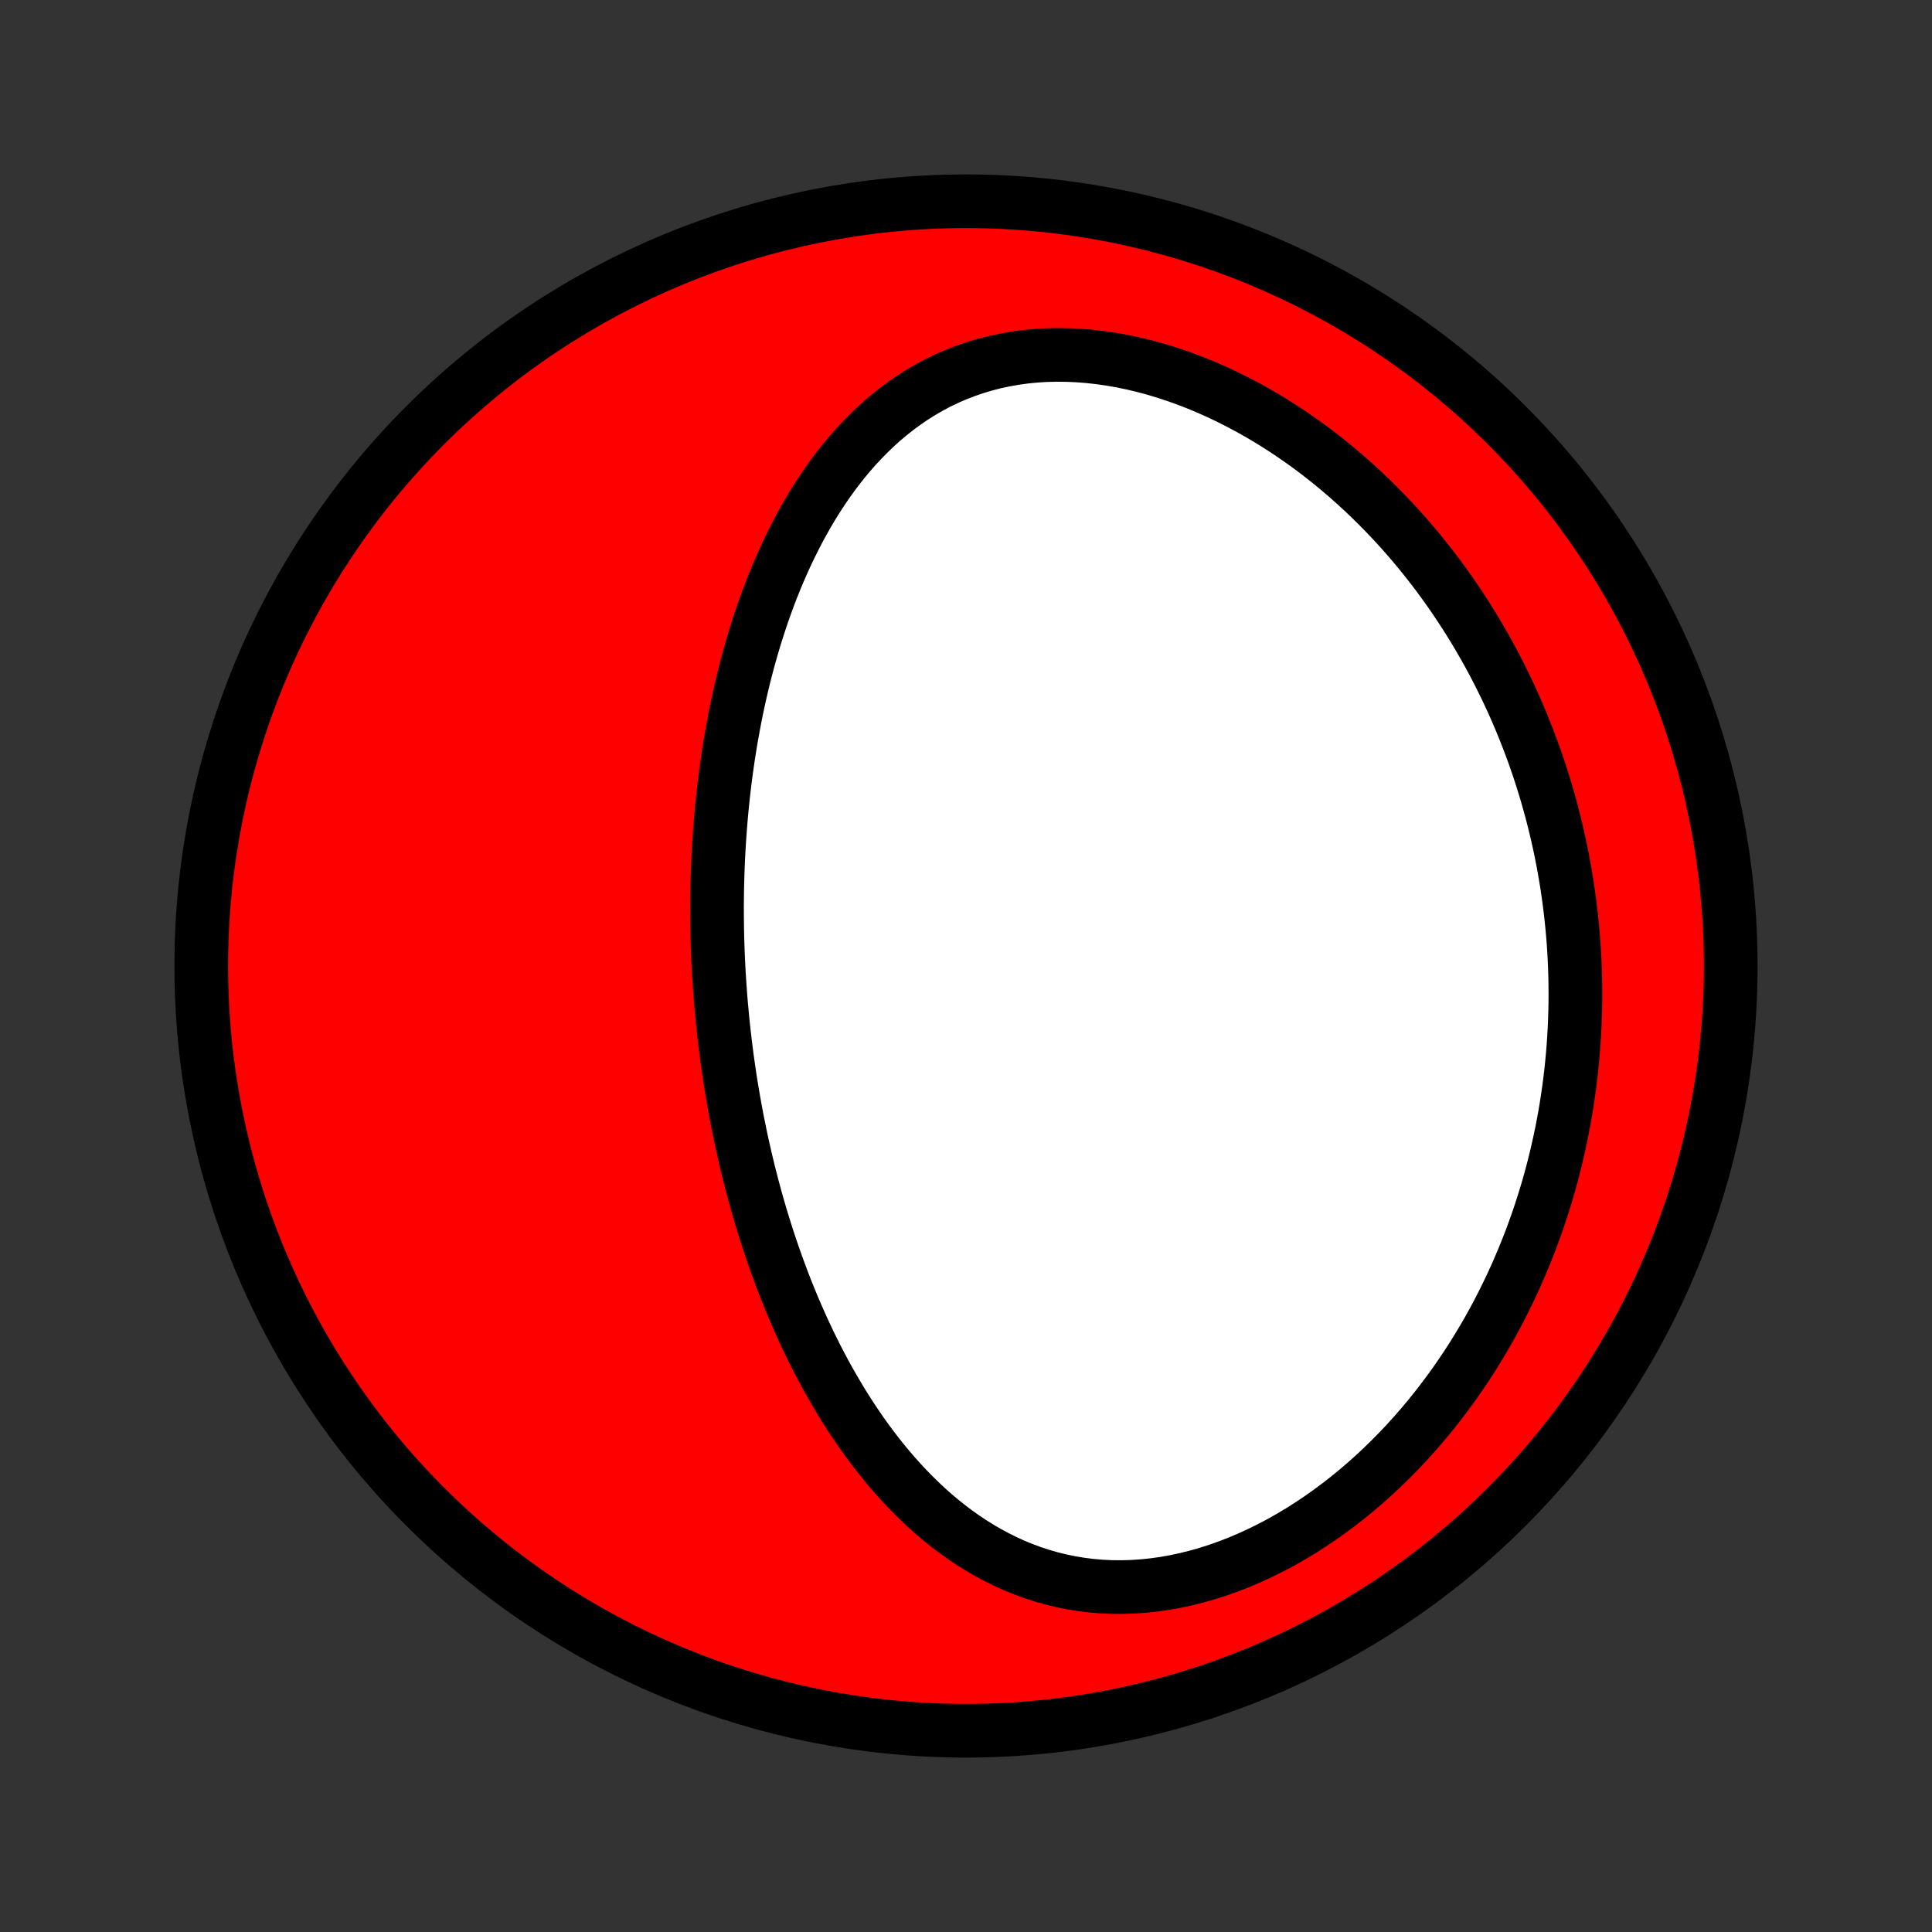 <?xml version="1.0" encoding="utf-8" standalone="no"?>
<!DOCTYPE svg PUBLIC "-//W3C//DTD SVG 1.1//EN"
  "http://www.w3.org/Graphics/SVG/1.1/DTD/svg11.dtd">
<!-- Created with matplotlib (http://matplotlib.org/) -->
<svg height="72pt" version="1.1" viewBox="0 0 72 72" width="72pt" xmlns="http://www.w3.org/2000/svg" xmlns:xlink="http://www.w3.org/1999/xlink">
 <rect x="0" y="0" width="72" height="72" fill="#333333" stroke="none"/>
 <defs>
  <style type="text/css">
*{stroke-linecap:butt;stroke-linejoin:round;}
  </style>
 </defs>
 <g id="figure_1">
  <g id="patch_1">
   <path d="
M0 72
L72 72
L72 0
L0 0
z
" style="fill:none;"/>
  </g>
  <g id="axes_1">
   <g id="PatchCollection_1">
    <defs>
     <path d="
M36 -7.5
C43.558 -7.5 50.808 -10.503 56.153 -15.848
C61.497 -21.192 64.5 -28.442 64.5 -36
C64.5 -43.558 61.497 -50.808 56.153 -56.153
C50.808 -61.497 43.558 -64.5 36 -64.5
C28.442 -64.5 21.192 -61.497 15.848 -56.153
C10.503 -50.808 7.5 -43.558 7.5 -36
C7.5 -28.442 10.503 -21.192 15.848 -15.848
C21.192 -10.503 28.442 -7.5 36 -7.5
z
" id="C0_0_a811fe30f3"/>
     <path d="
M26.885 -34.441
L26.862 -34.705
L26.841 -34.97
L26.822 -35.236
L26.804 -35.501
L26.788 -35.767
L26.774 -36.033
L26.761 -36.3
L26.75 -36.567
L26.741 -36.835
L26.733 -37.103
L26.728 -37.371
L26.724 -37.641
L26.722 -37.911
L26.721 -38.181
L26.723 -38.453
L26.726 -38.725
L26.731 -38.997
L26.738 -39.271
L26.747 -39.545
L26.758 -39.821
L26.77 -40.097
L26.785 -40.374
L26.802 -40.652
L26.821 -40.931
L26.842 -41.212
L26.865 -41.493
L26.89 -41.775
L26.918 -42.058
L26.948 -42.343
L26.98 -42.628
L27.015 -42.915
L27.052 -43.203
L27.092 -43.492
L27.134 -43.782
L27.179 -44.073
L27.227 -44.366
L27.278 -44.659
L27.331 -44.954
L27.388 -45.25
L27.447 -45.547
L27.51 -45.845
L27.576 -46.144
L27.645 -46.444
L27.718 -46.745
L27.794 -47.047
L27.874 -47.35
L27.958 -47.653
L28.046 -47.958
L28.137 -48.263
L28.233 -48.568
L28.333 -48.874
L28.437 -49.18
L28.546 -49.487
L28.659 -49.794
L28.777 -50.1
L28.9 -50.406
L29.028 -50.712
L29.162 -51.017
L29.3 -51.322
L29.445 -51.626
L29.595 -51.928
L29.75 -52.229
L29.912 -52.528
L30.08 -52.825
L30.254 -53.12
L30.435 -53.412
L30.623 -53.701
L30.817 -53.987
L31.019 -54.269
L31.227 -54.547
L31.444 -54.821
L31.667 -55.089
L31.898 -55.352
L32.138 -55.609
L32.385 -55.86
L32.64 -56.104
L32.903 -56.341
L33.175 -56.569
L33.455 -56.789
L33.743 -57
L34.04 -57.202
L34.345 -57.393
L34.658 -57.574
L34.979 -57.744
L35.309 -57.902
L35.646 -58.048
L35.991 -58.181
L36.343 -58.302
L36.703 -58.41
L37.069 -58.504
L37.441 -58.584
L37.819 -58.65
L38.202 -58.703
L38.59 -58.741
L38.983 -58.765
L39.379 -58.774
L39.778 -58.77
L40.18 -58.752
L40.583 -58.72
L40.988 -58.675
L41.394 -58.616
L41.8 -58.545
L42.205 -58.461
L42.609 -58.365
L43.012 -58.257
L43.413 -58.137
L43.812 -58.006
L44.207 -57.865
L44.599 -57.714
L44.988 -57.552
L45.372 -57.382
L45.752 -57.202
L46.127 -57.014
L46.498 -56.818
L46.863 -56.614
L47.223 -56.403
L47.577 -56.185
L47.925 -55.961
L48.267 -55.73
L48.603 -55.494
L48.934 -55.252
L49.257 -55.005
L49.575 -54.753
L49.886 -54.497
L50.191 -54.236
L50.489 -53.972
L50.781 -53.704
L51.066 -53.433
L51.346 -53.158
L51.618 -52.881
L51.885 -52.6
L52.145 -52.318
L52.399 -52.033
L52.646 -51.746
L52.888 -51.457
L53.123 -51.166
L53.352 -50.874
L53.576 -50.58
L53.793 -50.285
L54.005 -49.988
L54.211 -49.691
L54.411 -49.392
L54.606 -49.093
L54.796 -48.792
L54.98 -48.491
L55.158 -48.19
L55.332 -47.887
L55.5 -47.585
L55.664 -47.281
L55.822 -46.978
L55.975 -46.674
L56.124 -46.369
L56.267 -46.065
L56.407 -45.76
L56.541 -45.455
L56.671 -45.149
L56.796 -44.844
L56.917 -44.538
L57.034 -44.232
L57.147 -43.926
L57.255 -43.62
L57.359 -43.314
L57.458 -43.007
L57.554 -42.701
L57.646 -42.394
L57.733 -42.087
L57.817 -41.78
L57.897 -41.473
L57.973 -41.165
L58.045 -40.858
L58.114 -40.55
L58.178 -40.242
L58.239 -39.934
L58.296 -39.625
L58.349 -39.316
L58.399 -39.007
L58.445 -38.697
L58.487 -38.388
L58.526 -38.077
L58.561 -37.767
L58.592 -37.456
L58.62 -37.144
L58.644 -36.832
L58.664 -36.52
L58.681 -36.207
L58.693 -35.893
L58.703 -35.579
L58.708 -35.264
L58.71 -34.949
L58.708 -34.633
L58.702 -34.316
L58.692 -33.999
L58.679 -33.681
L58.661 -33.362
L58.64 -33.043
L58.615 -32.722
L58.585 -32.401
L58.552 -32.079
L58.514 -31.757
L58.472 -31.433
L58.426 -31.109
L58.376 -30.784
L58.322 -30.458
L58.262 -30.131
L58.199 -29.803
L58.13 -29.475
L58.057 -29.145
L57.98 -28.815
L57.897 -28.484
L57.81 -28.152
L57.718 -27.82
L57.62 -27.487
L57.517 -27.153
L57.409 -26.819
L57.296 -26.484
L57.177 -26.148
L57.053 -25.812
L56.922 -25.476
L56.786 -25.139
L56.644 -24.802
L56.496 -24.464
L56.342 -24.127
L56.182 -23.79
L56.016 -23.453
L55.842 -23.116
L55.663 -22.78
L55.477 -22.444
L55.283 -22.109
L55.083 -21.775
L54.877 -21.442
L54.663 -21.11
L54.441 -20.78
L54.213 -20.451
L53.977 -20.125
L53.734 -19.801
L53.484 -19.479
L53.226 -19.16
L52.961 -18.844
L52.688 -18.532
L52.408 -18.223
L52.12 -17.919
L51.825 -17.619
L51.522 -17.324
L51.212 -17.034
L50.895 -16.75
L50.57 -16.472
L50.239 -16.2
L49.9 -15.936
L49.555 -15.679
L49.204 -15.43
L48.846 -15.19
L48.483 -14.958
L48.113 -14.736
L47.739 -14.524
L47.36 -14.323
L46.976 -14.133
L46.588 -13.954
L46.197 -13.787
L45.802 -13.633
L45.406 -13.491
L45.007 -13.363
L44.606 -13.249
L44.205 -13.148
L43.804 -13.062
L43.403 -12.991
L43.002 -12.934
L42.604 -12.892
L42.207 -12.866
L41.814 -12.854
L41.423 -12.857
L41.036 -12.875
L40.654 -12.908
L40.276 -12.955
L39.903 -13.017
L39.535 -13.092
L39.173 -13.181
L38.818 -13.283
L38.468 -13.397
L38.126 -13.524
L37.789 -13.662
L37.46 -13.812
L37.137 -13.972
L36.822 -14.141
L36.513 -14.321
L36.212 -14.509
L35.917 -14.706
L35.63 -14.91
L35.349 -15.122
L35.075 -15.341
L34.808 -15.566
L34.548 -15.797
L34.295 -16.034
L34.048 -16.276
L33.807 -16.522
L33.573 -16.773
L33.345 -17.027
L33.123 -17.285
L32.907 -17.547
L32.696 -17.811
L32.492 -18.078
L32.293 -18.347
L32.099 -18.618
L31.911 -18.891
L31.728 -19.166
L31.55 -19.442
L31.377 -19.719
L31.209 -19.998
L31.046 -20.277
L30.887 -20.556
L30.732 -20.837
L30.582 -21.118
L30.436 -21.399
L30.295 -21.68
L30.157 -21.961
L30.024 -22.243
L29.894 -22.524
L29.768 -22.805
L29.645 -23.086
L29.526 -23.366
L29.411 -23.646
L29.299 -23.926
L29.19 -24.205
L29.085 -24.484
L28.982 -24.762
L28.883 -25.039
L28.786 -25.317
L28.693 -25.593
L28.602 -25.869
L28.514 -26.144
L28.429 -26.418
L28.346 -26.692
L28.266 -26.966
L28.188 -27.238
L28.113 -27.511
L28.04 -27.782
L27.97 -28.053
L27.902 -28.323
L27.836 -28.593
L27.772 -28.862
L27.711 -29.131
L27.651 -29.399
L27.594 -29.667
L27.539 -29.934
L27.485 -30.201
L27.434 -30.468
L27.385 -30.734
L27.337 -31
L27.292 -31.265
L27.248 -31.53
L27.206 -31.795
L27.166 -32.06
L27.128 -32.325
L27.091 -32.589
L27.057 -32.854
L27.024 -33.118
L26.993 -33.383
L26.963 -33.647
L26.935 -33.911
z
" id="C0_1_a1ee087f3c"/>
    </defs>
    <g clip-path="url(#p1bffca34e9)">
     <use style="fill:#ff0000;stroke:#000000;stroke-width:2.0;" x="0.0" xlink:href="#C0_0_a811fe30f3" y="72.0"/>
    </g>
    <g clip-path="url(#p1bffca34e9)">
     <use style="fill:#ffffff;stroke:#000000;stroke-width:2.0;" x="0.0" xlink:href="#C0_1_a1ee087f3c" y="72.0"/>
    </g>
   </g>
  </g>
 </g>
 <defs>
  <clipPath id="p1bffca34e9">
   <rect height="72.0" width="72.0" x="0.0" y="0.0"/>
  </clipPath>
 </defs>
</svg>
